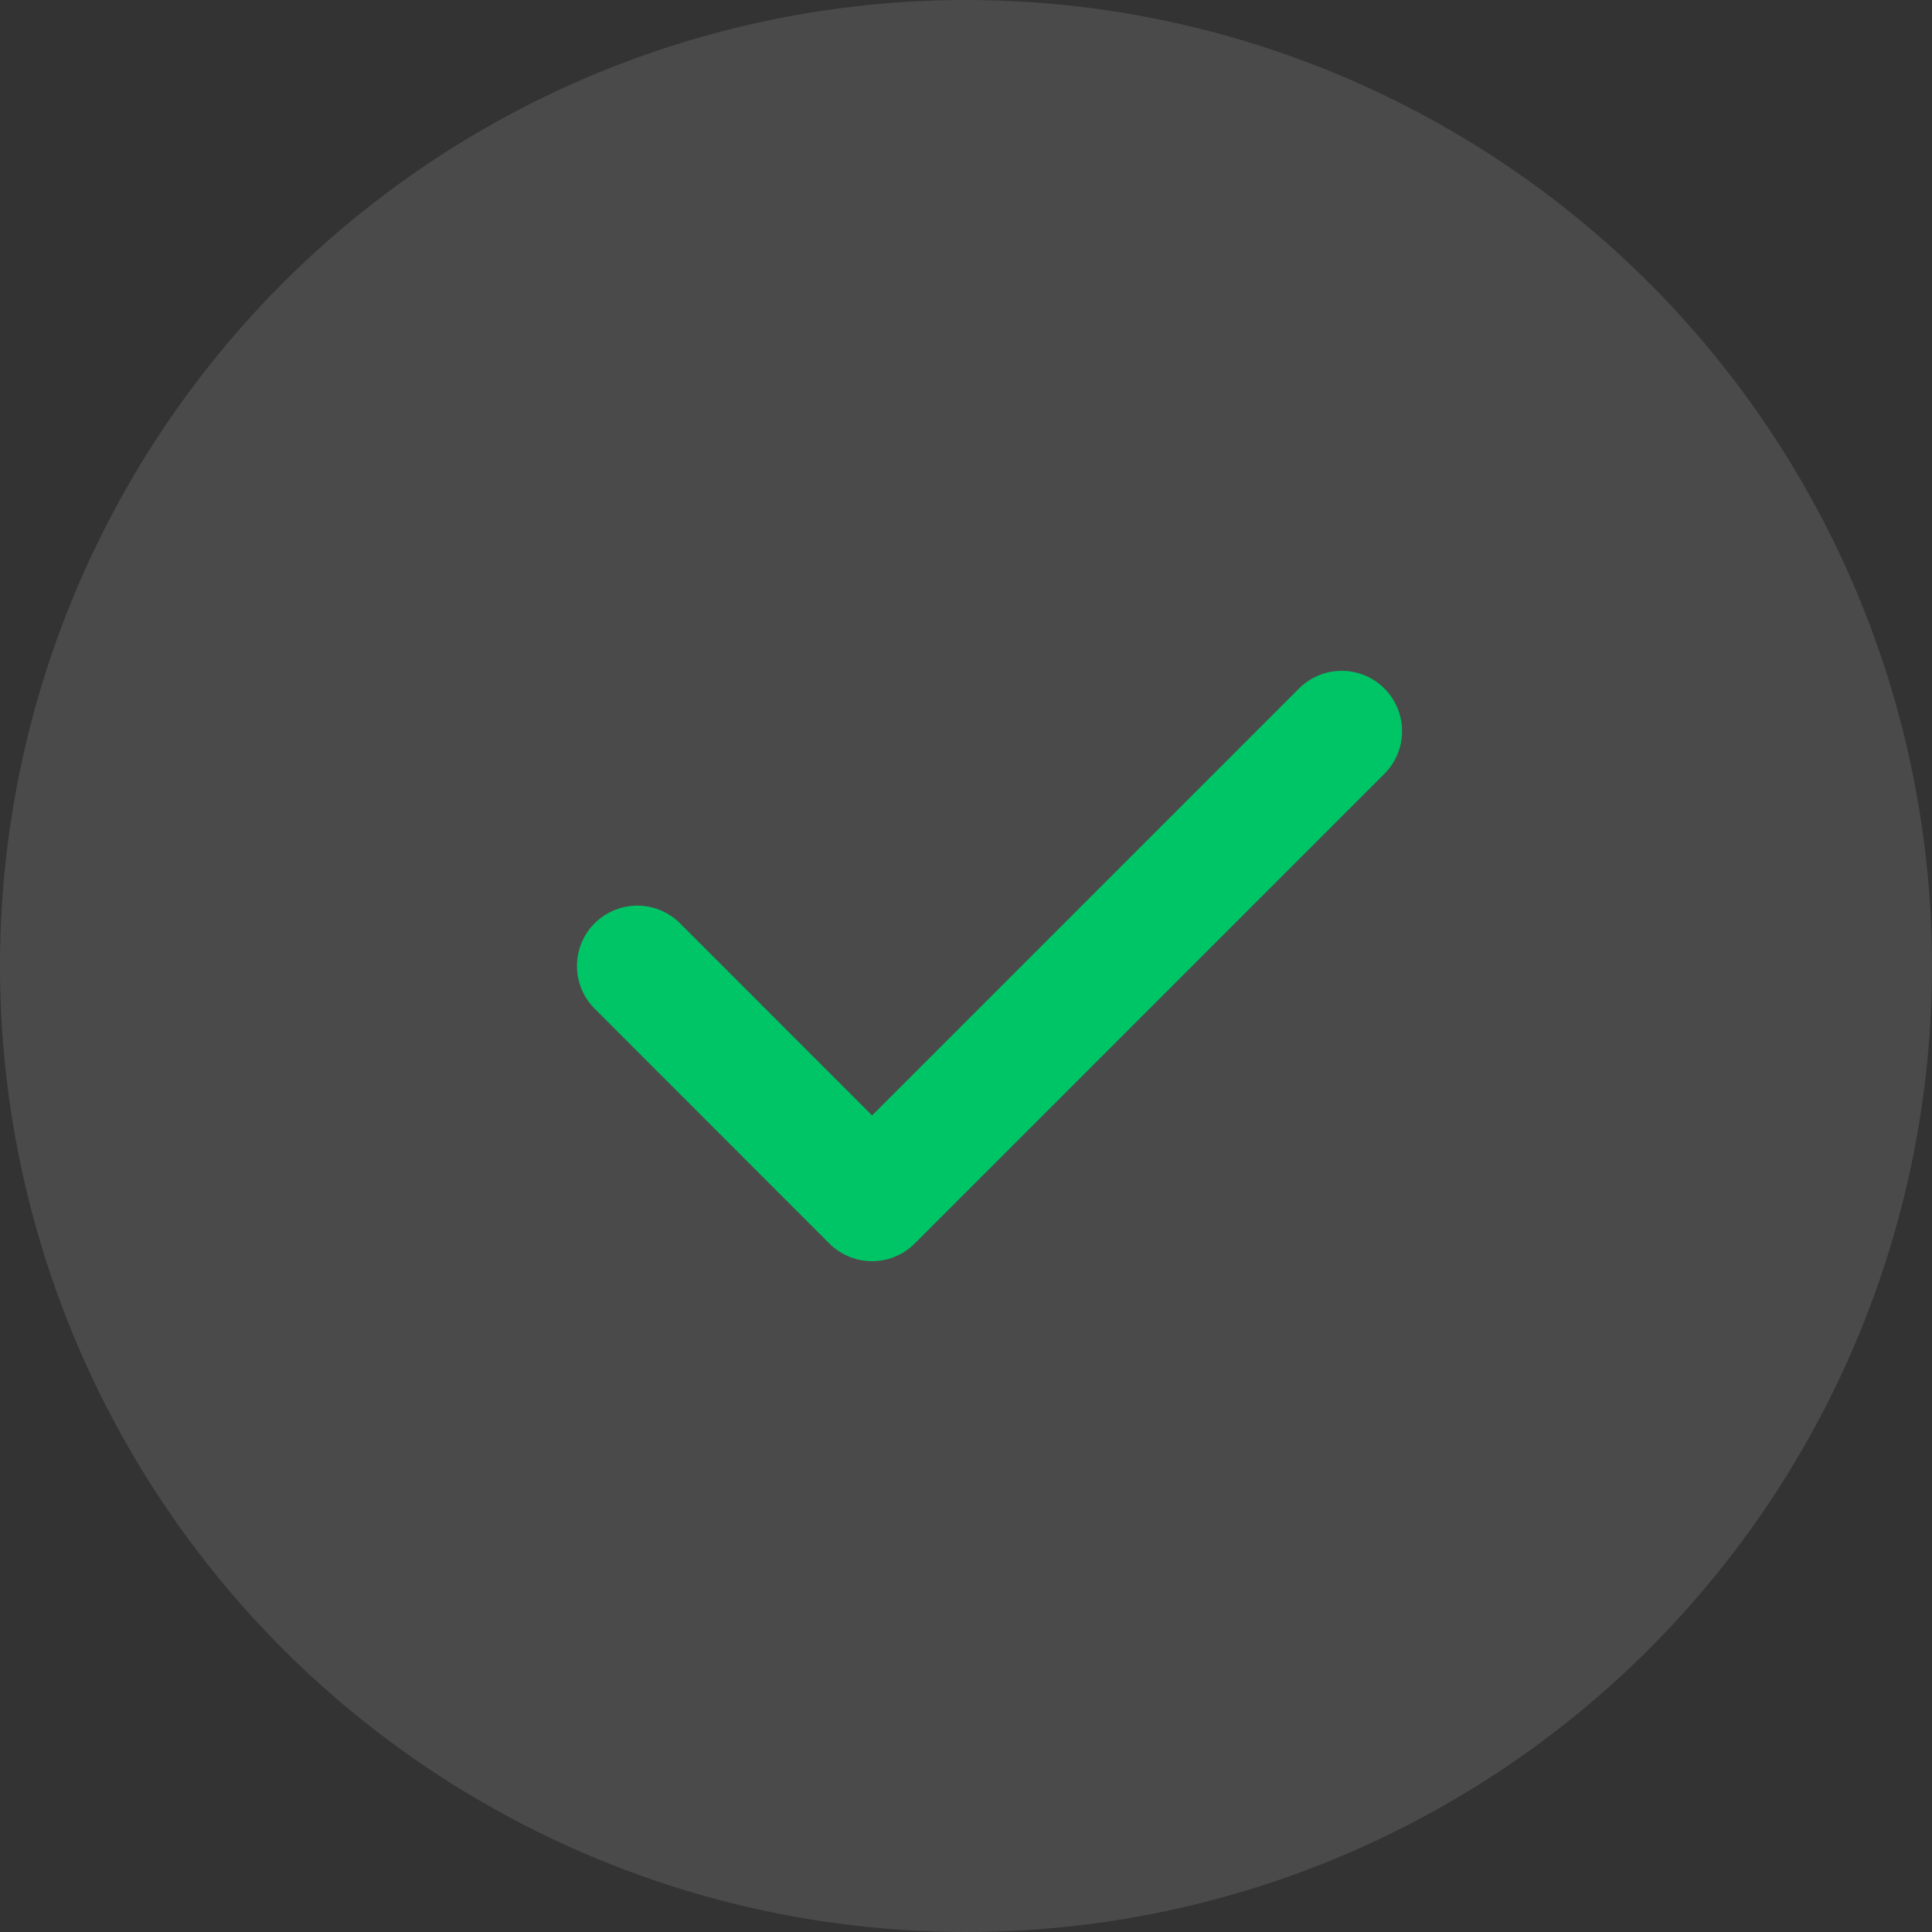 <svg width="24" height="24" viewBox="0 0 24 24" fill="none" xmlns="http://www.w3.org/2000/svg">
<rect x="0" y="0" width="24" height="24" fill="#333333" stroke="none"/>
<circle opacity="0.12" cx="12" cy="12" r="12" fill="#F9F9F9"/>
<path d="M7.917 12L10.833 14.917L16.667 9.083" stroke="#00C566" stroke-width="1.5" stroke-linecap="round" stroke-linejoin="round"/>
</svg>
